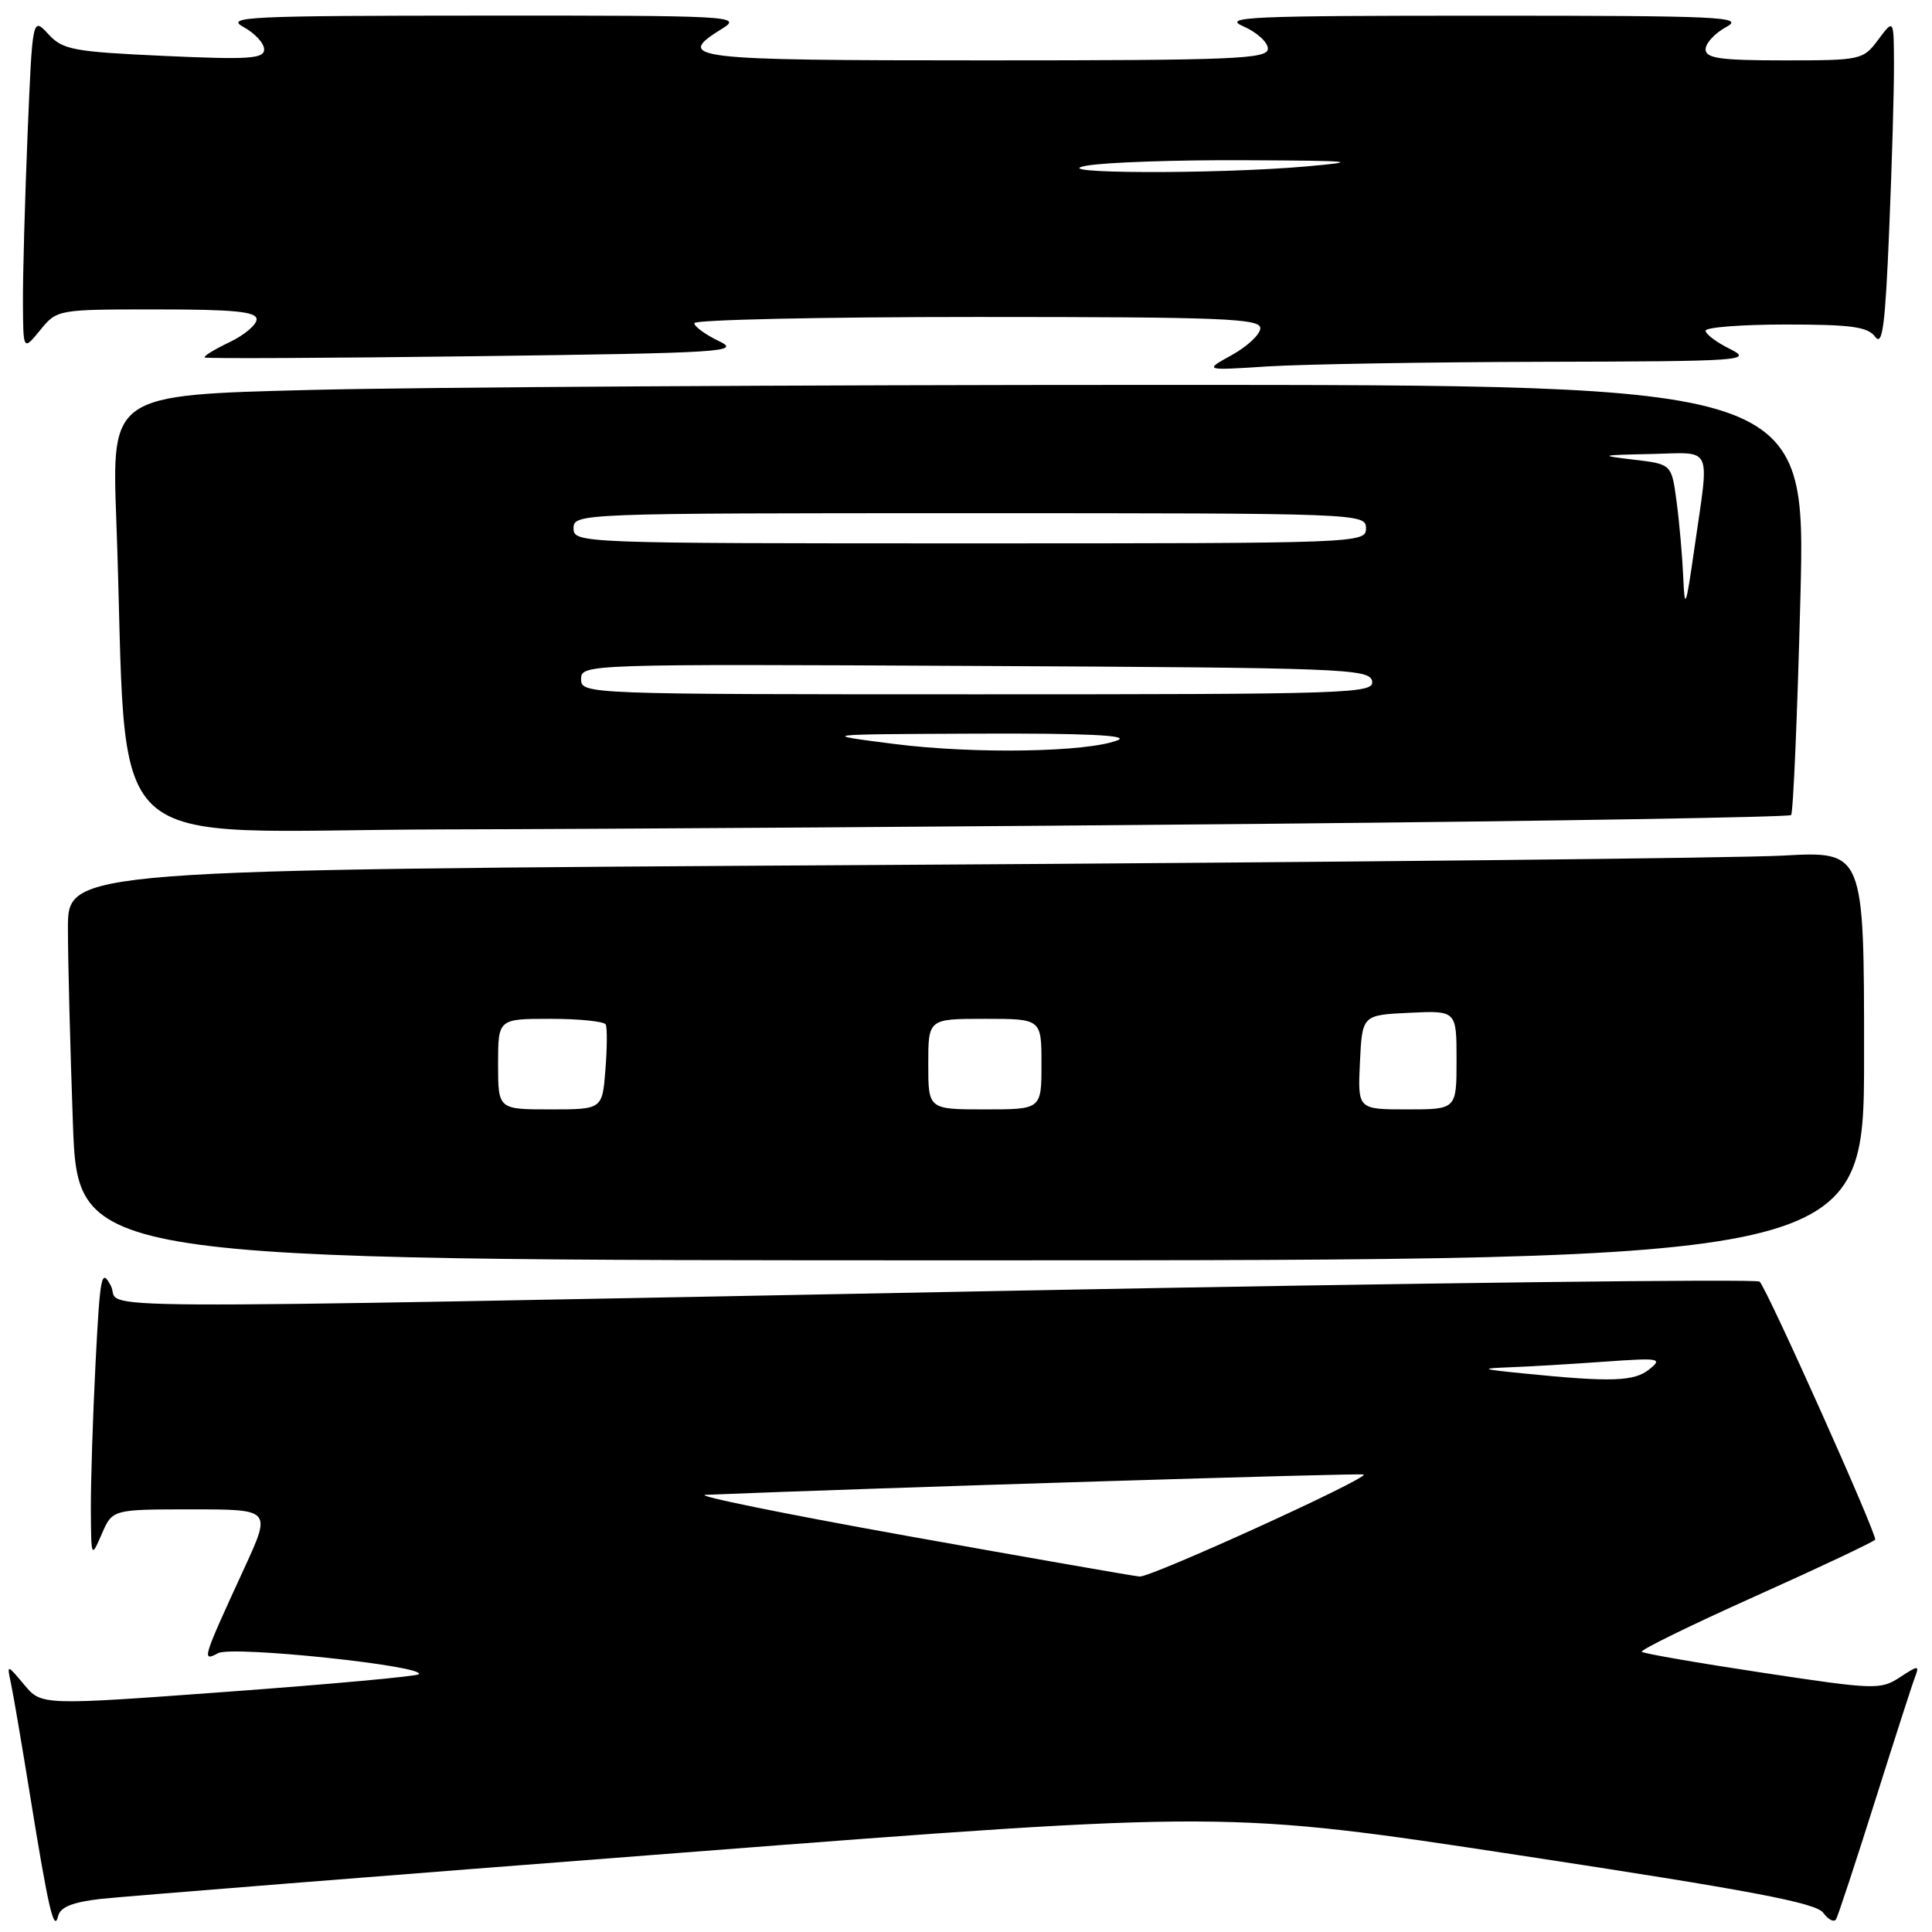 <?xml version="1.0" encoding="UTF-8" standalone="no"?>
<!DOCTYPE svg PUBLIC "-//W3C//DTD SVG 1.1//EN" "http://www.w3.org/Graphics/SVG/1.1/DTD/svg11.dtd" >
<svg xmlns="http://www.w3.org/2000/svg" xmlns:xlink="http://www.w3.org/1999/xlink" version="1.1" viewBox="0 0 256 256">
 <g >
 <path fill="currentColor"
d=" M 13.30 251.62 C 16.16 251.30 50.90 248.53 90.50 245.48 C 162.50 239.92 162.50 239.92 201.43 245.85 C 231.93 250.49 240.63 252.13 241.58 253.45 C 242.26 254.37 243.02 254.76 243.29 254.31 C 243.55 253.86 245.87 246.83 248.44 238.68 C 251.01 230.54 253.40 223.11 253.76 222.19 C 254.35 220.64 254.19 220.65 251.74 222.25 C 249.19 223.92 248.42 223.90 233.52 221.64 C 224.96 220.35 217.77 219.10 217.54 218.87 C 217.31 218.64 224.11 215.31 232.65 211.48 C 241.19 207.65 248.31 204.28 248.47 204.01 C 248.78 203.45 234.21 170.91 233.16 169.82 C 232.79 169.44 187.95 169.99 133.50 171.04 C 4.38 173.52 16.37 173.59 14.69 170.38 C 13.44 168.00 13.26 168.91 12.66 180.63 C 12.30 187.71 12.02 196.43 12.04 200.00 C 12.08 206.48 12.08 206.49 13.49 203.25 C 14.90 200.00 14.90 200.00 25.43 200.00 C 35.95 200.00 35.95 200.00 32.39 207.75 C 26.79 219.92 26.69 220.23 28.91 219.05 C 30.79 218.04 56.57 220.76 55.48 221.85 C 55.21 222.12 43.85 223.16 30.24 224.16 C 5.50 225.98 5.50 225.98 3.21 223.24 C 0.91 220.50 0.91 220.50 1.44 223.00 C 1.74 224.38 2.89 231.12 4.00 238.00 C 6.43 253.00 7.16 256.15 7.71 253.86 C 7.99 252.70 9.64 252.04 13.30 251.62 Z  M 247.00 139.89 C 247.00 112.78 247.00 112.78 236.25 113.37 C 230.34 113.70 176.79 114.26 117.25 114.61 C 9.00 115.25 9.00 115.25 9.00 122.96 C 9.00 127.21 9.30 138.85 9.66 148.84 C 10.32 167.00 10.32 167.00 128.66 167.00 C 247.00 167.00 247.00 167.00 247.00 139.89 Z  M 168.67 109.15 C 206.16 108.79 237.06 108.27 237.33 108.00 C 237.61 107.72 238.16 94.79 238.56 79.25 C 239.29 51.00 239.29 51.00 153.40 51.00 C 106.15 51.00 55.64 51.30 41.15 51.67 C 14.80 52.33 14.80 52.33 15.41 68.91 C 17.11 114.80 12.04 110.01 58.85 109.90 C 81.76 109.85 131.18 109.51 168.67 109.15 Z  M 204.50 47.94 C 230.99 47.88 232.32 47.78 229.25 46.25 C 227.46 45.37 226.00 44.27 226.00 43.82 C 226.00 43.37 230.79 43.00 236.64 43.00 C 245.34 43.00 247.50 43.30 248.48 44.64 C 249.44 45.95 249.81 43.09 250.33 30.39 C 250.70 21.65 250.98 11.80 250.96 8.50 C 250.94 2.50 250.94 2.50 248.88 5.25 C 246.88 7.94 246.62 8.00 236.42 8.00 C 227.92 8.00 226.00 7.73 226.00 6.53 C 226.00 5.72 227.24 4.39 228.75 3.57 C 231.23 2.23 228.09 2.08 196.50 2.08 C 165.48 2.08 161.87 2.24 164.75 3.49 C 166.54 4.27 168.00 5.60 168.00 6.45 C 168.00 7.82 163.69 8.00 130.50 8.00 C 91.06 8.00 89.26 7.78 95.75 3.76 C 98.37 2.13 96.92 2.05 64.00 2.07 C 32.85 2.08 29.77 2.22 32.25 3.57 C 33.76 4.39 35.00 5.73 35.00 6.54 C 35.00 7.79 33.02 7.92 21.75 7.41 C 9.65 6.85 8.32 6.60 6.40 4.52 C 4.30 2.24 4.30 2.24 3.65 17.87 C 3.30 26.47 3.02 36.42 3.04 40.00 C 3.07 46.50 3.07 46.50 5.32 43.75 C 7.57 41.00 7.59 41.00 20.79 41.00 C 31.04 41.00 34.00 41.29 34.00 42.31 C 34.00 43.04 32.37 44.41 30.38 45.36 C 28.38 46.31 26.92 47.21 27.13 47.37 C 27.33 47.53 43.48 47.45 63.00 47.20 C 95.99 46.77 98.27 46.63 95.25 45.19 C 93.46 44.33 92.00 43.27 92.00 42.82 C 92.00 42.37 108.88 42.00 129.50 42.00 C 161.90 42.00 167.00 42.20 167.00 43.48 C 167.00 44.29 165.31 45.88 163.25 47.03 C 159.50 49.10 159.50 49.10 168.00 48.55 C 172.68 48.26 189.10 47.98 204.50 47.94 Z  M 120.00 203.48 C 103.78 200.57 91.85 198.14 93.50 198.07 C 116.03 197.15 180.50 195.16 180.71 195.38 C 181.26 195.93 152.48 209.03 151.00 208.90 C 150.18 208.83 136.22 206.39 120.00 203.48 Z  M 202.00 182.00 C 196.19 181.42 195.99 181.33 200.10 181.17 C 202.63 181.08 208.25 180.74 212.60 180.43 C 219.89 179.91 220.35 179.98 218.56 181.43 C 216.54 183.06 213.56 183.16 202.00 182.00 Z  M 66.00 141.00 C 66.00 135.00 66.00 135.00 72.94 135.00 C 76.76 135.00 80.05 135.34 80.26 135.75 C 80.47 136.16 80.45 138.86 80.22 141.75 C 79.81 147.00 79.81 147.00 72.90 147.00 C 66.00 147.00 66.00 147.00 66.00 141.00 Z  M 123.00 141.00 C 123.00 135.00 123.00 135.00 130.50 135.00 C 138.00 135.00 138.00 135.00 138.00 141.00 C 138.00 147.00 138.00 147.00 130.50 147.00 C 123.00 147.00 123.00 147.00 123.00 141.00 Z  M 180.20 140.75 C 180.50 134.50 180.50 134.50 186.75 134.20 C 193.00 133.90 193.00 133.90 193.00 140.45 C 193.00 147.00 193.00 147.00 186.45 147.00 C 179.90 147.00 179.90 147.00 180.20 140.75 Z  M 118.50 98.58 C 108.50 97.30 108.50 97.30 129.50 97.21 C 143.80 97.15 149.74 97.43 148.11 98.08 C 144.11 99.68 129.09 99.93 118.50 98.58 Z  M 77.00 89.99 C 77.00 88.00 77.50 87.98 129.24 88.24 C 178.07 88.48 181.49 88.61 181.81 90.25 C 182.13 91.90 179.10 92.00 129.57 92.00 C 77.59 92.00 77.00 91.98 77.00 89.99 Z  M 223.04 76.50 C 222.92 73.75 222.53 69.25 222.16 66.50 C 221.50 61.50 221.50 61.50 216.50 60.91 C 211.80 60.35 211.94 60.30 218.75 60.16 C 227.08 59.98 226.51 58.75 224.54 72.50 C 223.39 80.55 223.23 80.97 223.04 76.50 Z  M 76.00 70.00 C 76.00 68.03 76.67 68.00 128.50 68.00 C 180.33 68.00 181.00 68.03 181.00 70.00 C 181.00 71.97 180.33 72.00 128.50 72.00 C 76.67 72.00 76.00 71.97 76.00 70.00 Z  M 144.00 21.95 C 146.47 21.51 155.93 21.18 165.00 21.23 C 179.53 21.30 180.48 21.40 173.00 22.06 C 161.09 23.10 138.00 23.02 144.00 21.95 Z "/>
</g>
</svg>